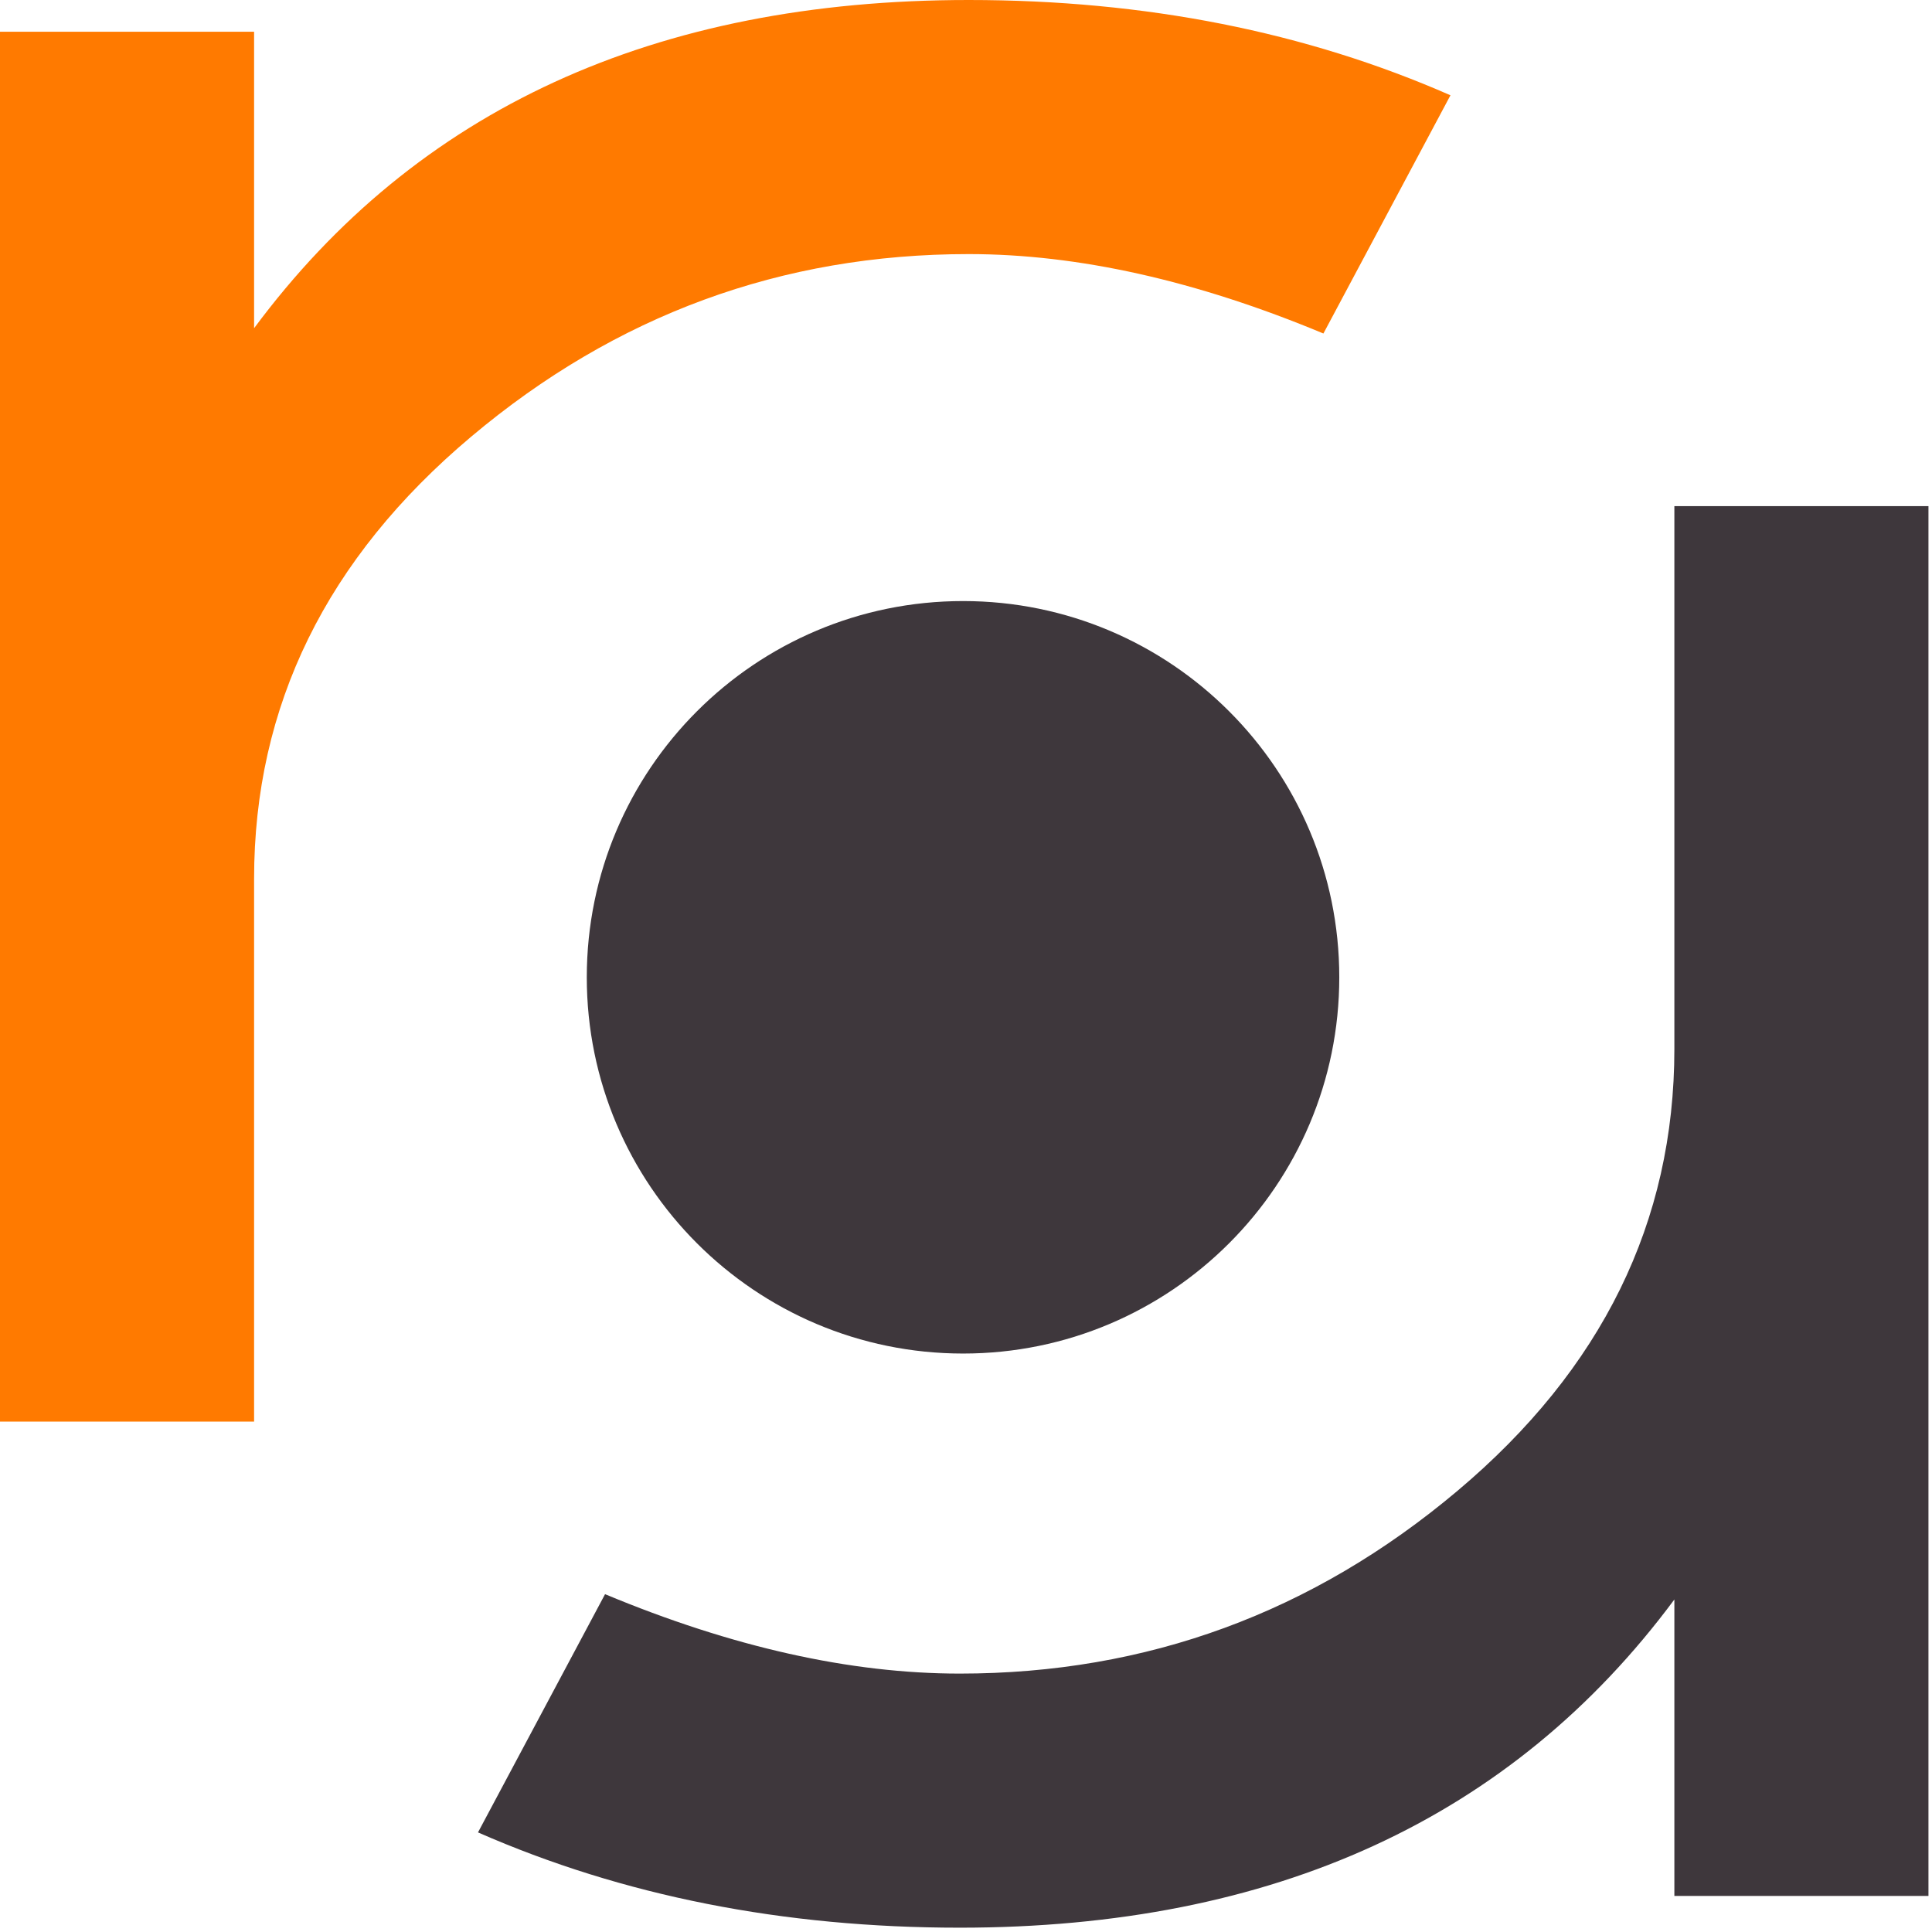 <?xml version="1.0" encoding="utf-8"?>
<!-- Generator: Adobe Illustrator 15.0.2, SVG Export Plug-In . SVG Version: 6.00 Build 0)  -->
<!DOCTYPE svg PUBLIC "-//W3C//DTD SVG 1.0//EN" "http://www.w3.org/TR/2001/REC-SVG-20010904/DTD/svg10.dtd">
<svg version="1.0" id="Ebene_1" xmlns="http://www.w3.org/2000/svg" xmlns:xlink="http://www.w3.org/1999/xlink" x="0px" y="0px"
	 width="448px" height="448px" viewBox="0 0 448 448" enable-background="new 0 0 448 448" xml:space="preserve">
<path fill="#3E373C" d="M310.558,226.625c0,48.163-39.075,87.24-87.23,87.24c-48.2,0-87.261-39.077-87.261-87.24
	c0-48.2,39.061-87.248,87.261-87.248C271.482,139.377,310.558,178.425,310.558,226.625"/>
<g>
	<path fill="#FF7A00" d="M336.339,22.095l-29.46,55.239c-29.46-12.276-56.888-18.414-82.243-18.414
		c-43.387,0-81.841,14.117-115.387,42.349C75.684,129.503,58.92,163.68,58.92,203.767v125.875H0V7.365h58.92v68.74
		C96.552,25.375,151.79,0,224.636,0C265.545,0,302.774,7.365,336.339,22.095z"/>
</g>
<g>
	<path fill="#3E373C" d="M110.841,424.905l29.461-55.24c29.46,12.276,56.888,18.414,82.242,18.414
		c43.386,0,81.84-14.117,115.387-42.349c33.564-28.234,50.329-62.411,50.329-102.498V117.359h58.919v322.276h-58.919v-68.74
		C350.627,421.624,295.391,447,222.544,447C181.636,447,144.406,439.635,110.841,424.905z"/>
</g>
</svg>
